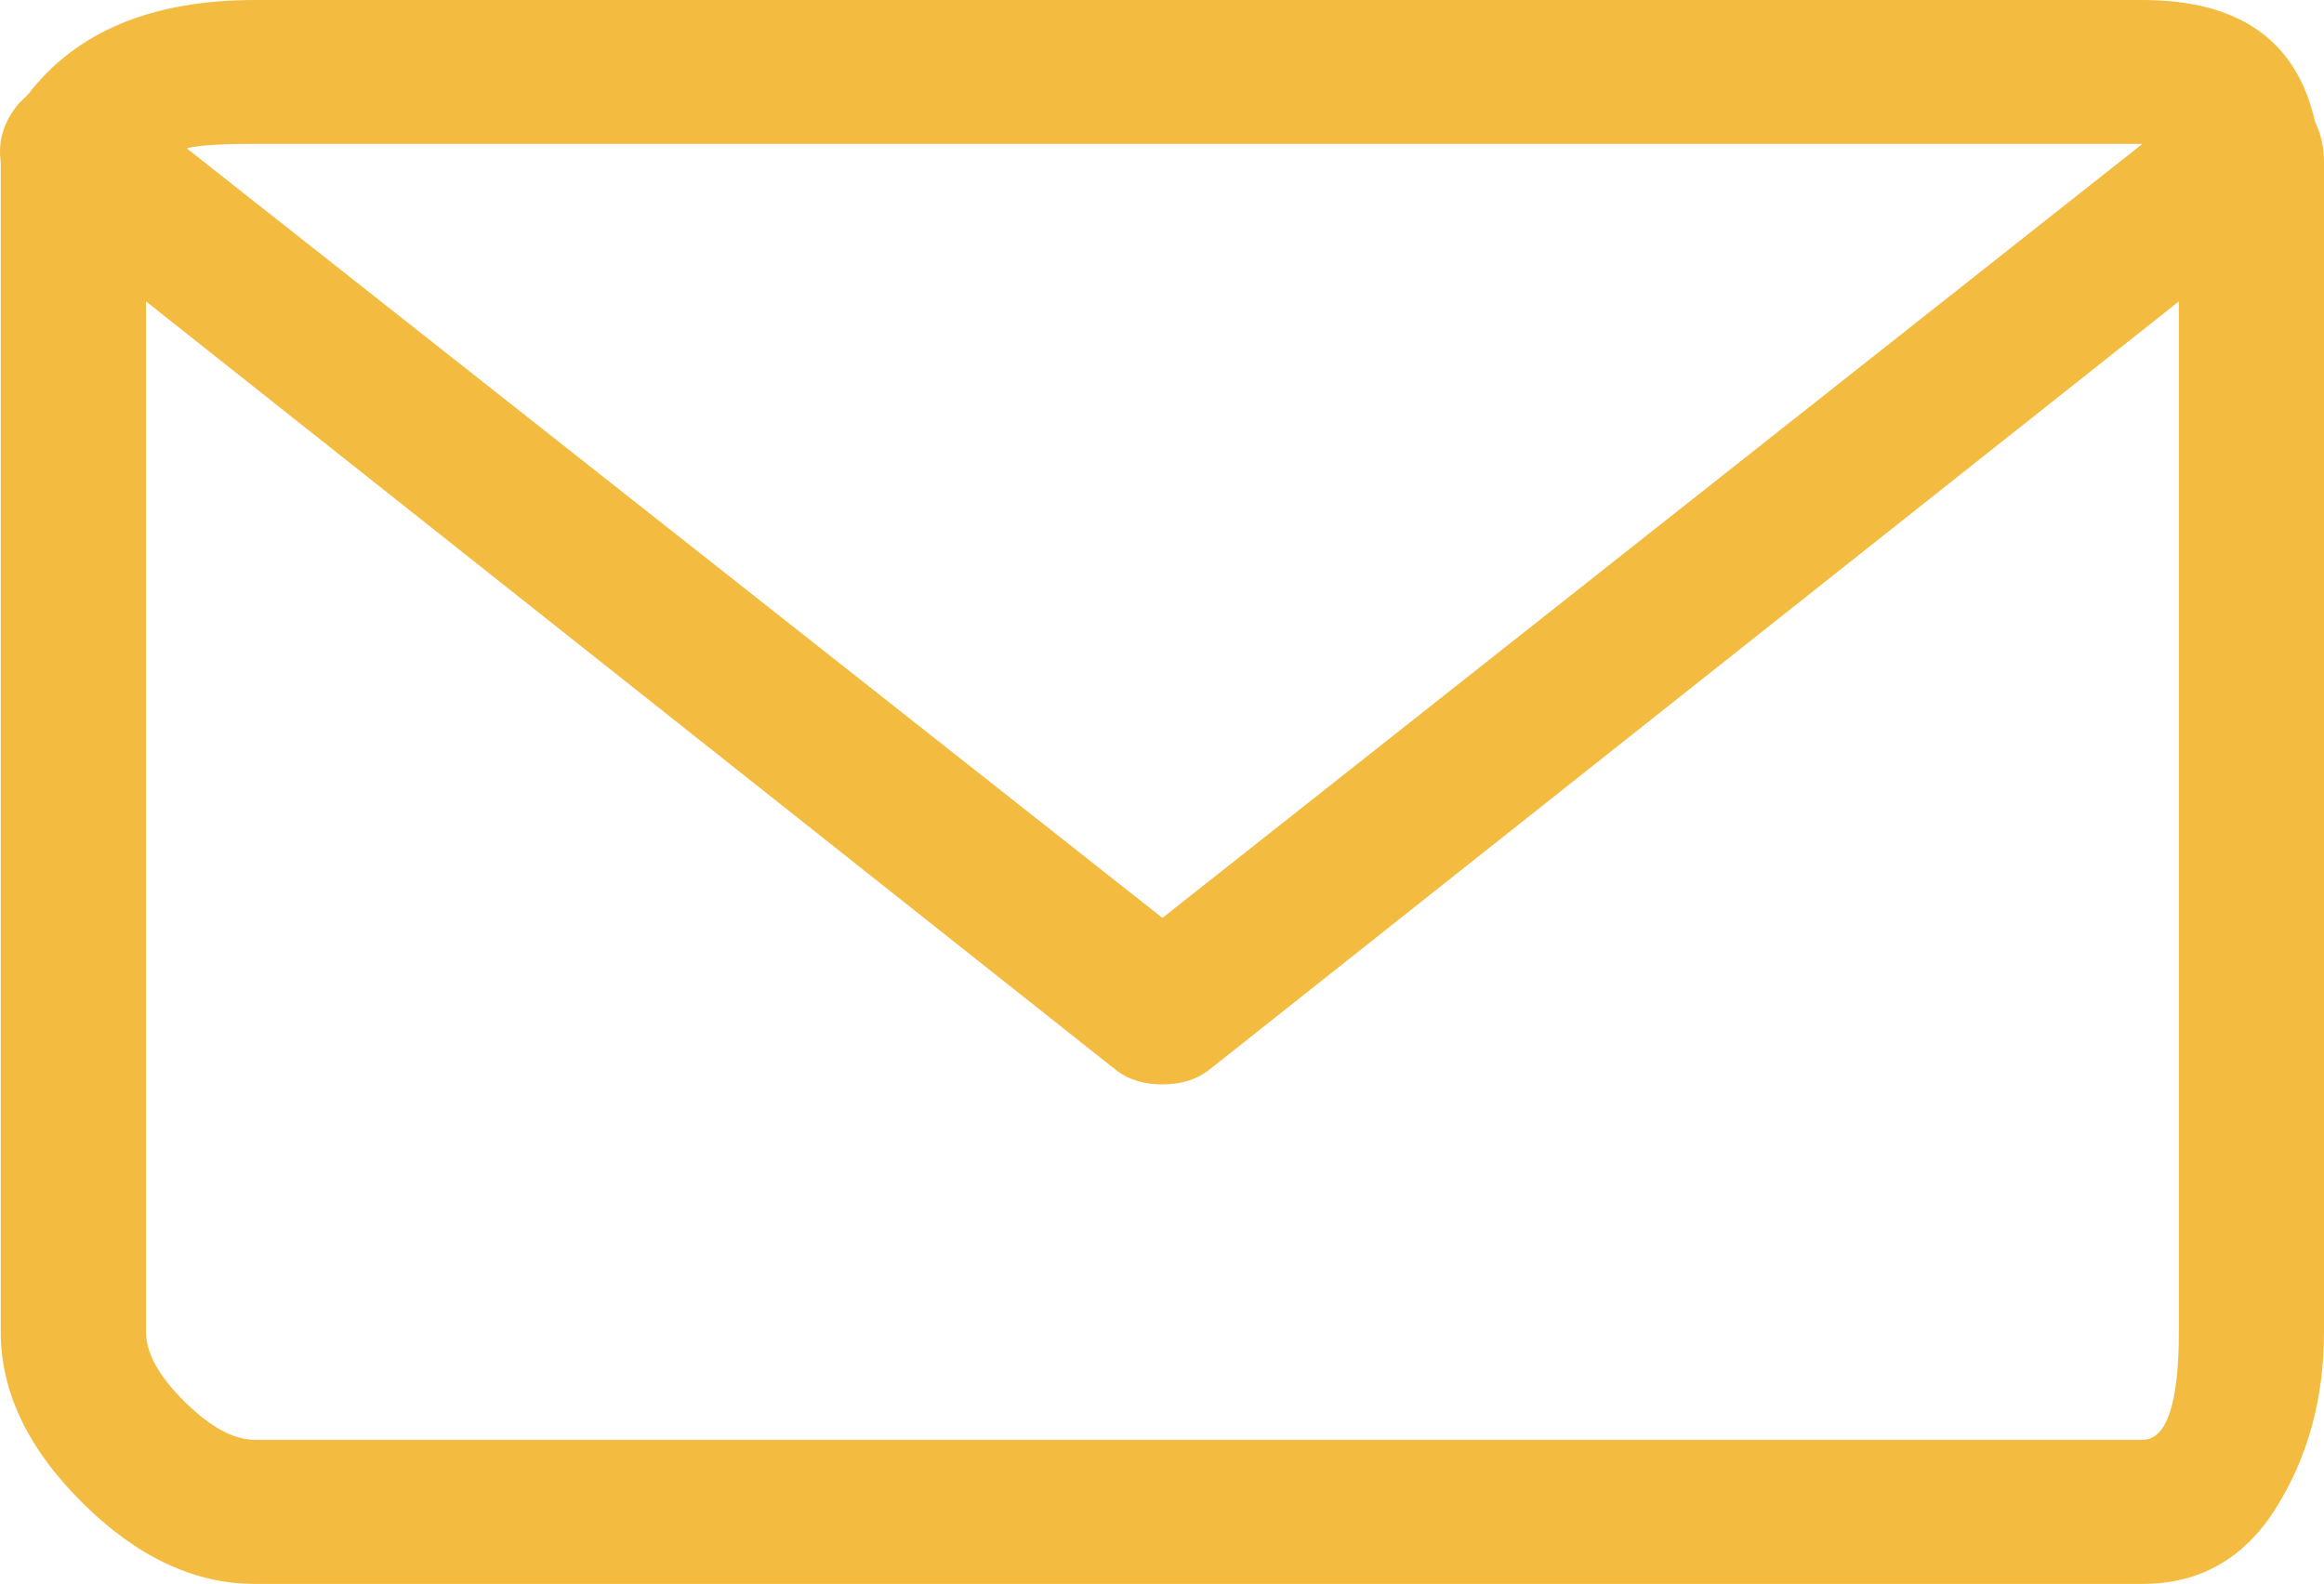 <?xml version="1.0" encoding="utf-8"?>
<!-- Generator: Adobe Illustrator 16.0.4, SVG Export Plug-In . SVG Version: 6.00 Build 0)  -->
<!DOCTYPE svg PUBLIC "-//W3C//DTD SVG 1.0//EN" "http://www.w3.org/TR/2001/REC-SVG-20010904/DTD/svg10.dtd">
<svg version="1.0" id="Слой_1" xmlns="http://www.w3.org/2000/svg" xmlns:xlink="http://www.w3.org/1999/xlink" x="0px" y="0px"
	 width="22.014px" height="15.004px" viewBox="0 0 22.014 15.004" enable-background="new 0 0 22.014 15.004" xml:space="preserve">
<g>
	<path fill="#F3BC40" d="M22.014,1.534v0.043c0,0.057,0,0.1,0,0.128v10.911c0,0.626-0.15,1.18-0.451,1.663s-0.724,0.725-1.269,0.725
		H2.414c-0.573,0-1.117-0.256-1.633-0.768s-0.774-1.051-0.774-1.62V1.705c0-0.057,0-0.114,0-0.171
		C-0.021,1.336,0.035,1.15,0.179,0.98c0.028-0.028,0.058-0.057,0.087-0.086C0.724,0.298,1.439,0,2.414,0h17.88
		c0.917,0,1.462,0.384,1.634,1.15C21.984,1.265,22.014,1.393,22.014,1.534z M20.639,12.616V2.855l-9.198,7.289
		c-0.115,0.085-0.258,0.128-0.43,0.128s-0.316-0.043-0.43-0.128L1.383,2.855v9.761c0,0.199,0.121,0.42,0.365,0.661
		c0.243,0.241,0.466,0.362,0.666,0.362h17.88C20.523,13.64,20.639,13.299,20.639,12.616z M1.77,1.406l9.241,7.289l9.283-7.332H2.414
		C2.07,1.363,1.855,1.378,1.77,1.406z"/>
</g>
</svg>
